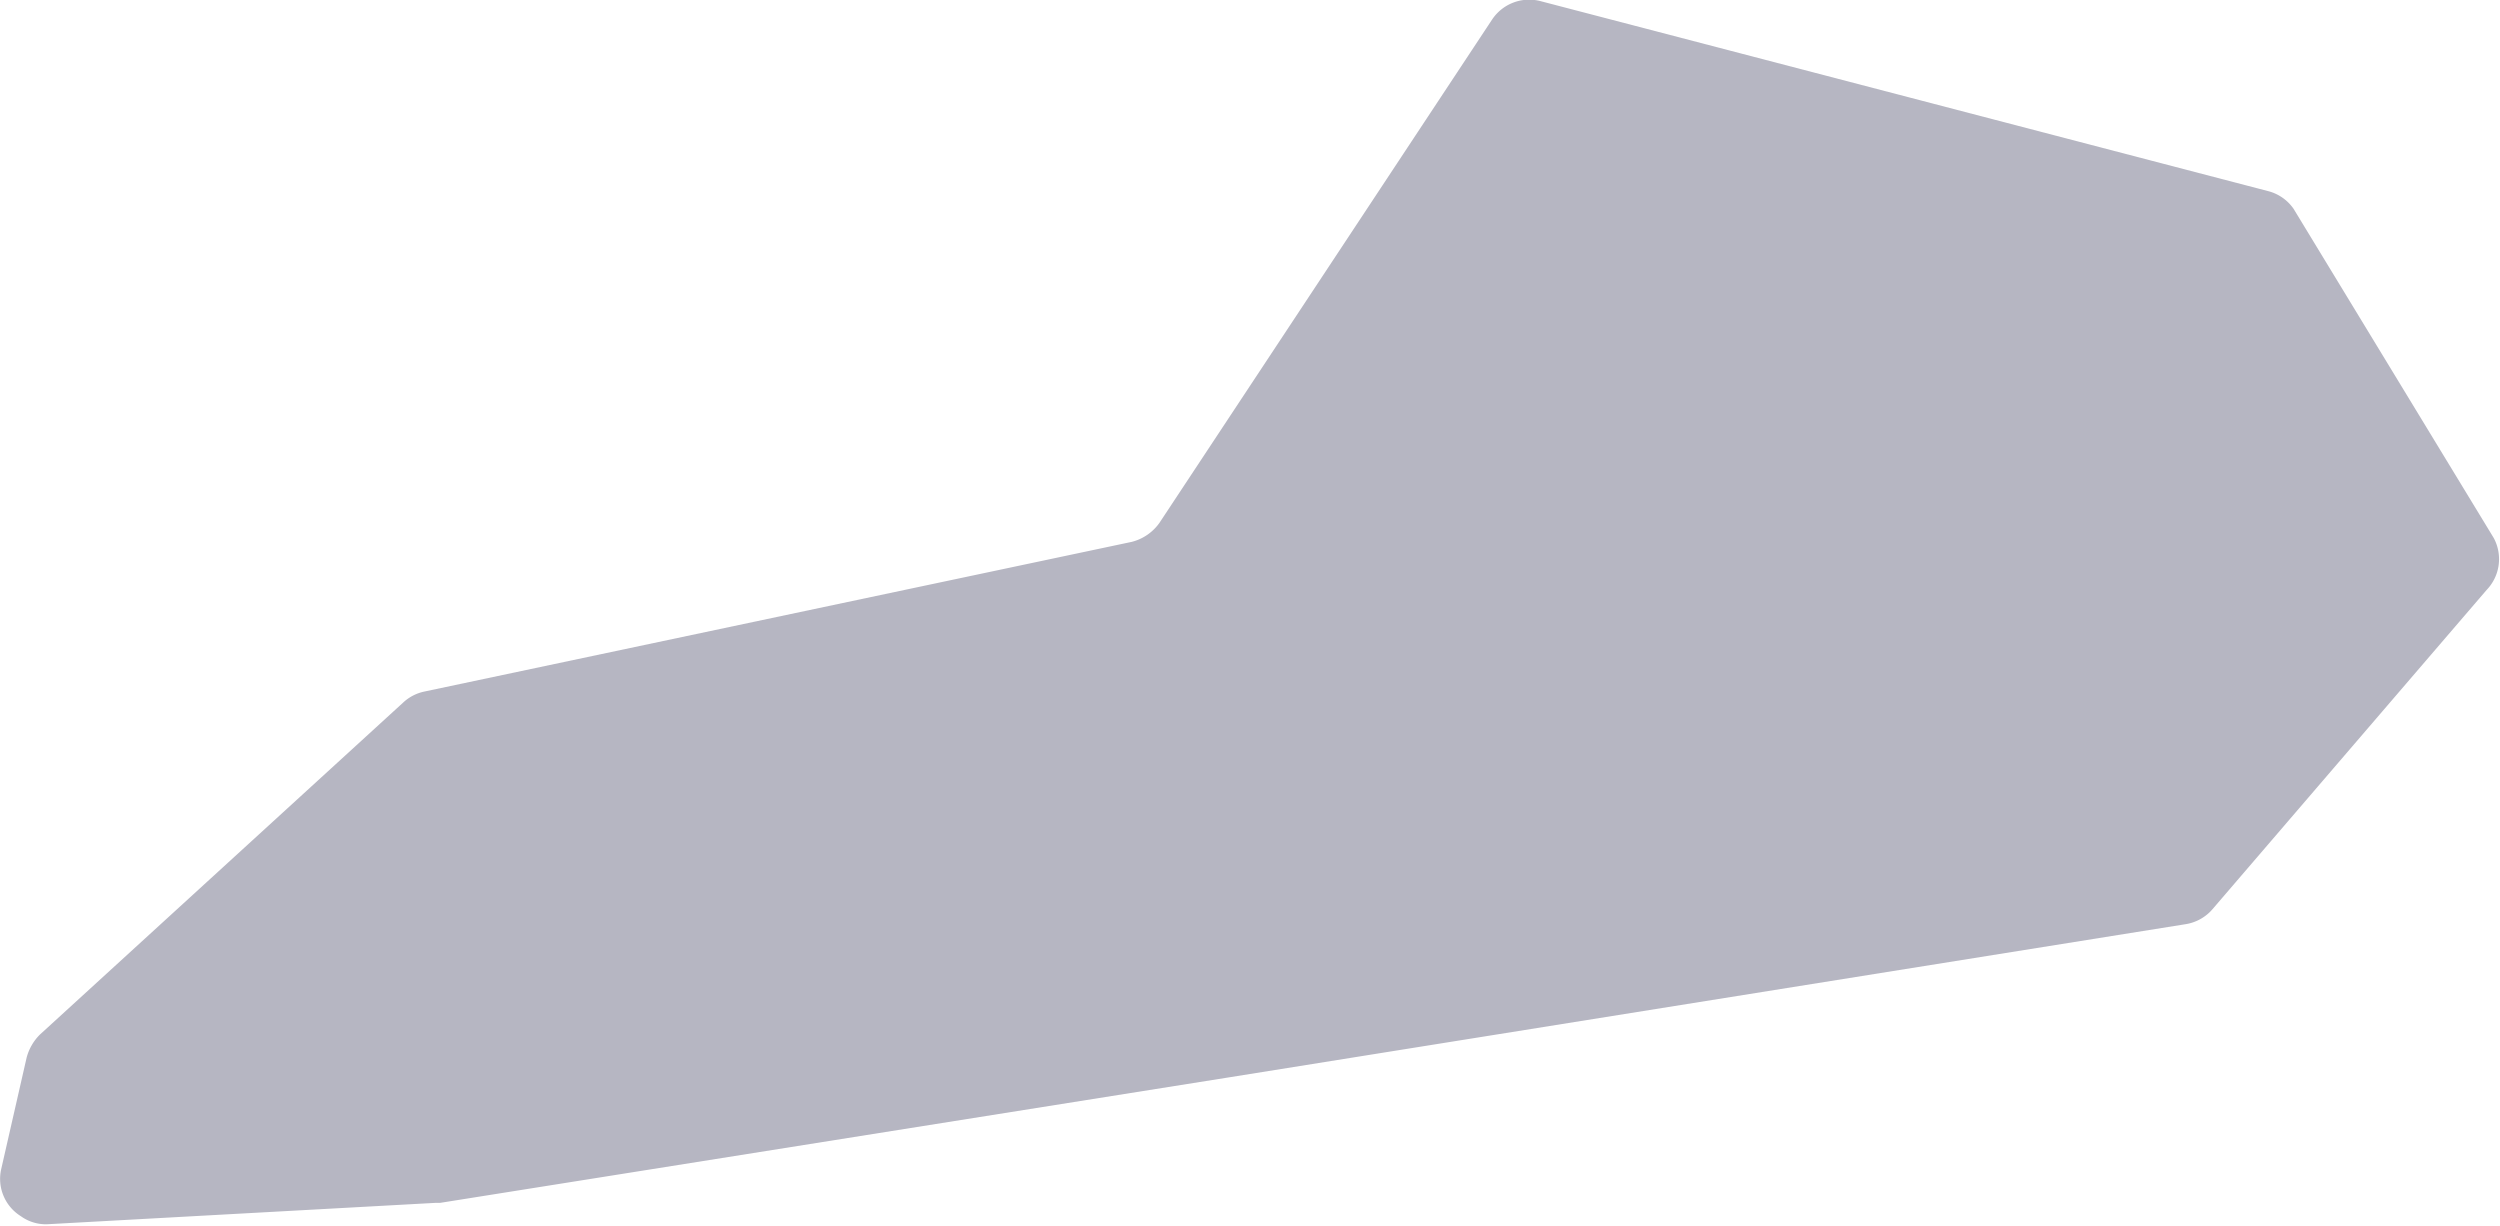 <svg id="Layer_1" data-name="Layer 1" xmlns="http://www.w3.org/2000/svg" viewBox="0 0 43.23 21.2"><defs><style>.cls-1{fill:#b6b6c2;}</style></defs><title>KY</title><path class="cls-1" d="M44.87,10.41,41.41,4.72l0,0a.77.77,0,0,0-.42-.3L28.39,1.13a.77.77,0,0,0-.84.32L21.8,10.15a.84.84,0,0,1-.48.33L9.08,13.07a.77.77,0,0,0-.36.19L2.44,19a.88.88,0,0,0-.23.4l-.44,1.93a.76.76,0,0,0,.34.81.74.74,0,0,0,.45.14l6.72-.37h.08L23,19.74l16.55-2.65a.77.77,0,0,0,.46-.26l4.74-5.52A.77.77,0,0,0,44.87,10.41Z" transform="translate(-1.75 -1.11)"/></svg>